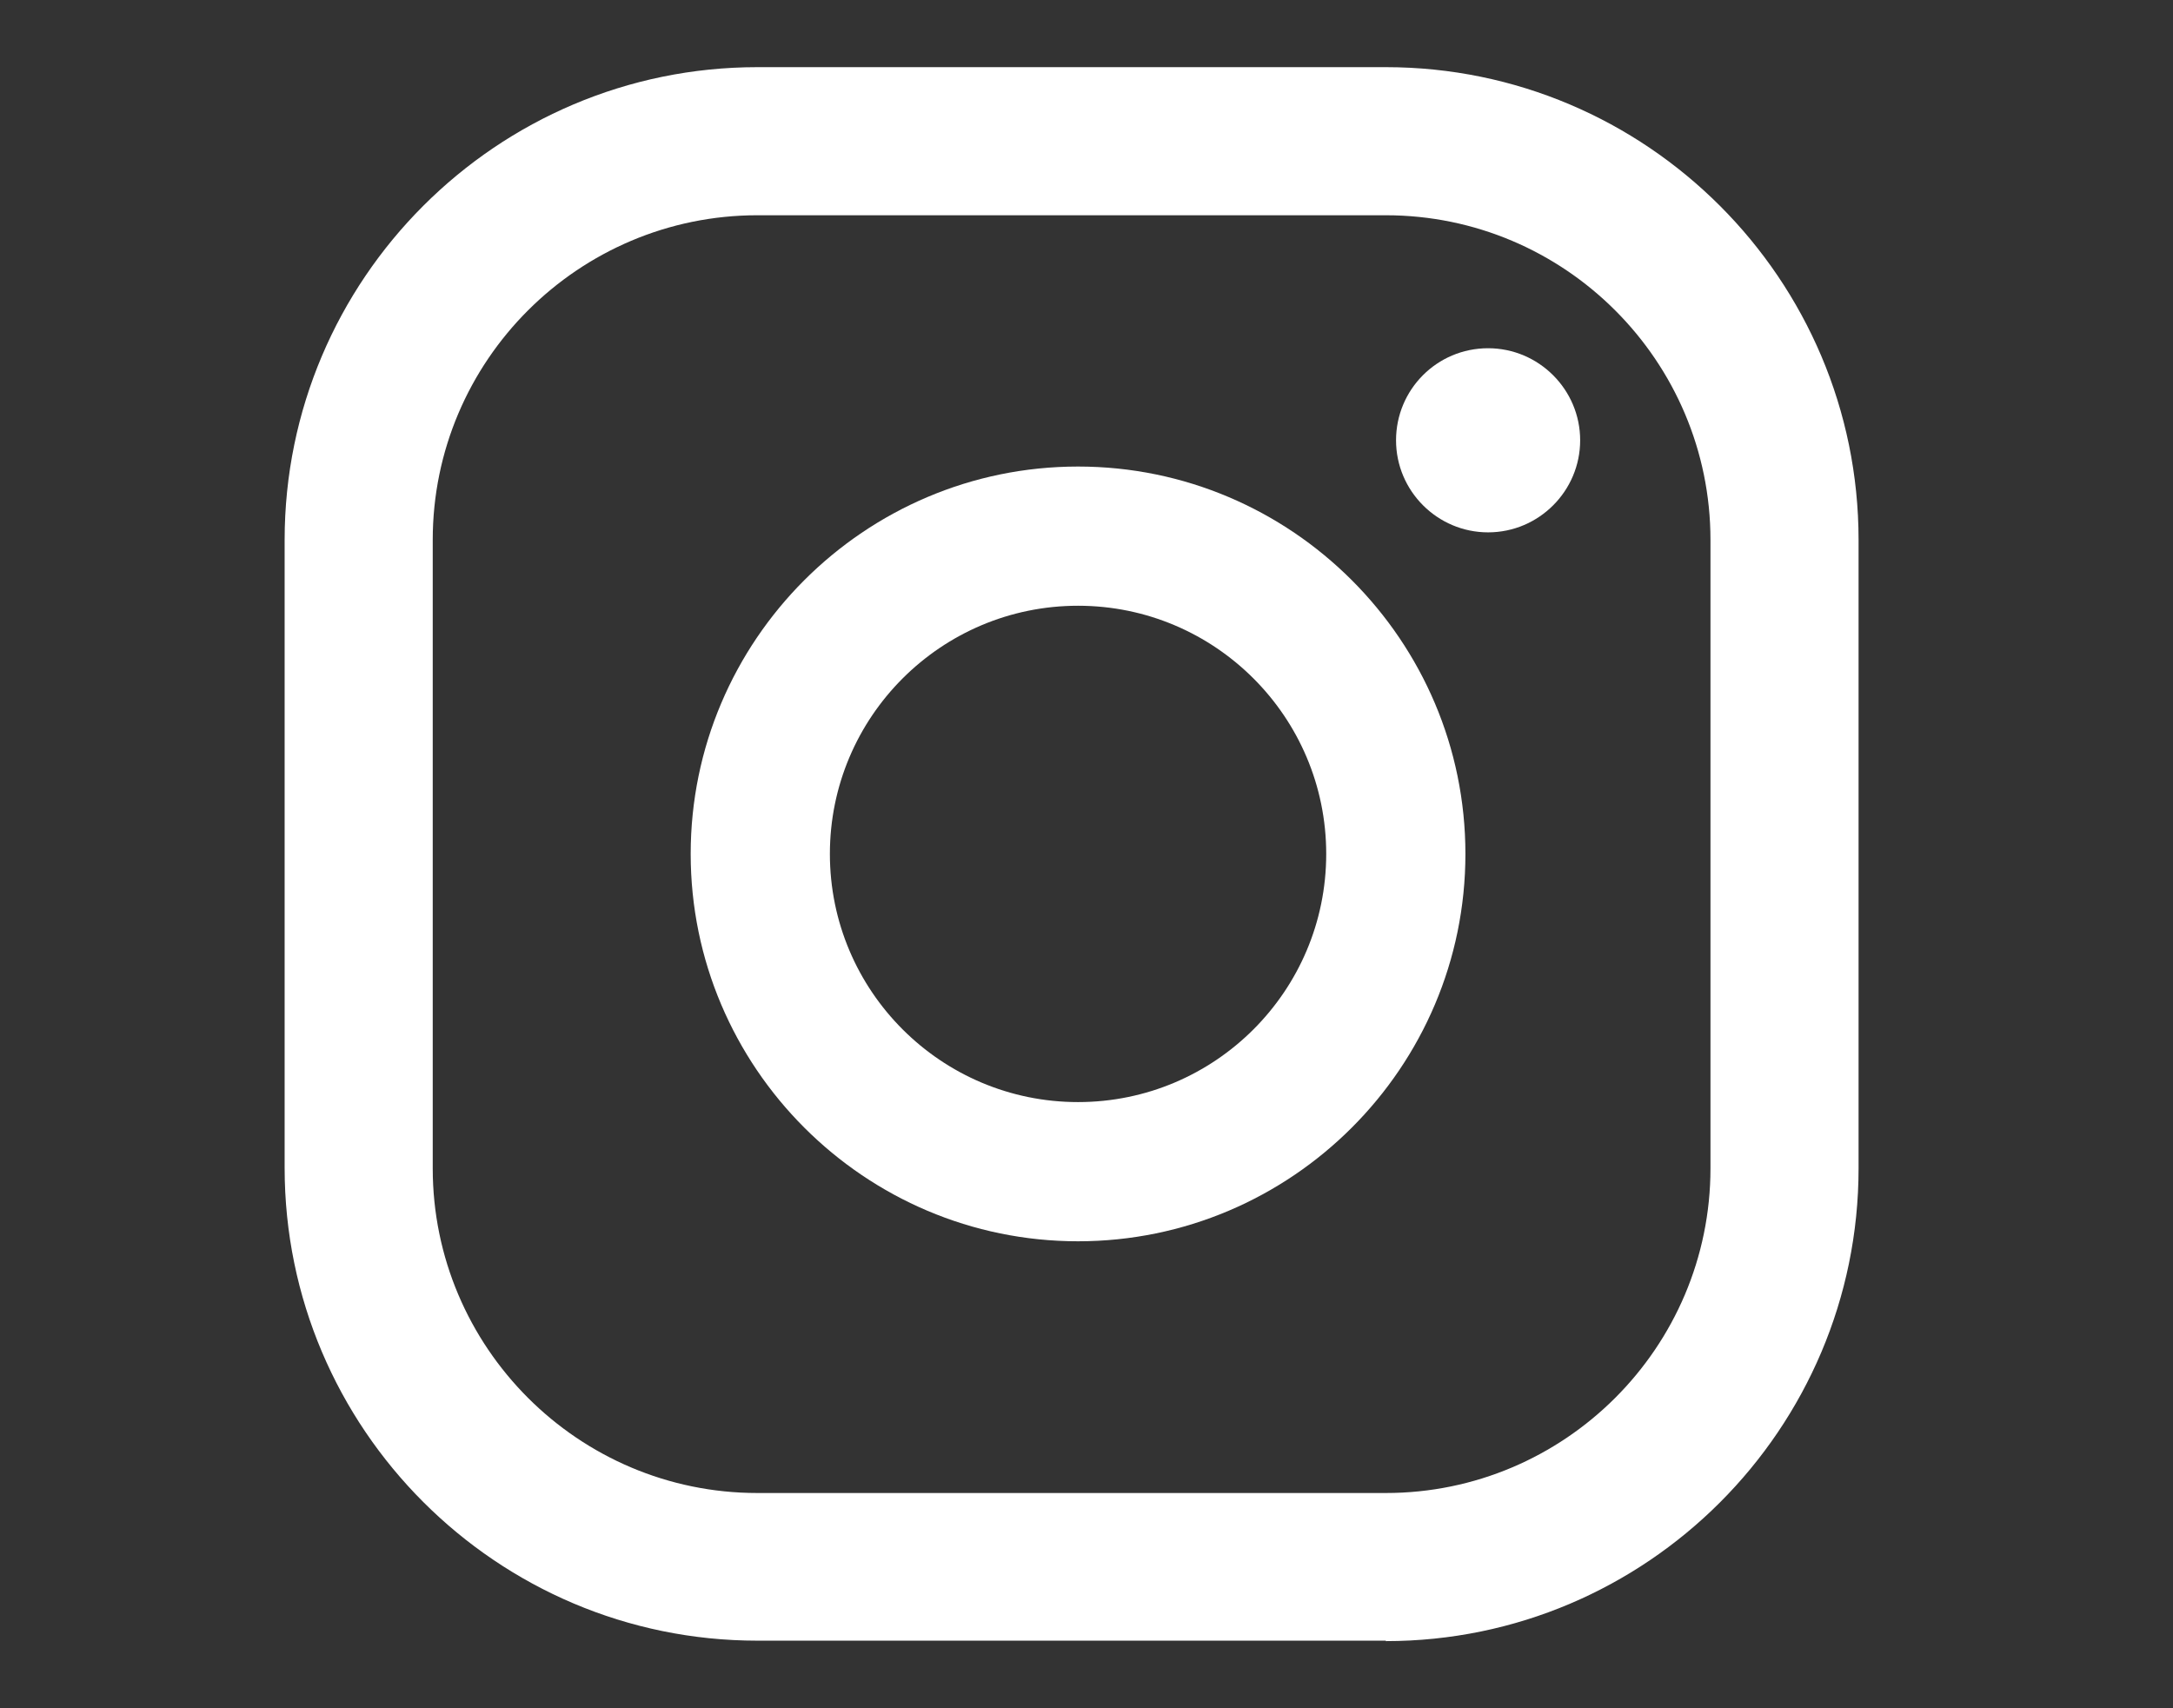 <?xml version="1.0" encoding="UTF-8"?>
<svg id="TEXT" xmlns="http://www.w3.org/2000/svg" viewBox="0 0 48.86 38.41">
  <rect x="0" y="0" width="48.86" height="38.41" fill="#333333" stroke="none"/>
  <defs>
    <style>
      .cls-1 {
        fill: #fff;
      }
    </style>
  </defs>
  <path class="cls-1" d="M33.46,7.83c-1.15,0-2.07,.93-2.07,2.07s.93,2.07,2.07,2.07,2.07-.93,2.07-2.07-.93-2.07-2.07-2.07Z"/>
  <path class="cls-1" d="M24.24,10.49c-4.8,0-8.71,3.91-8.71,8.71s3.91,8.71,8.71,8.71,8.71-3.91,8.71-8.71-3.91-8.71-8.71-8.71Zm0,14.29c-3.08,0-5.58-2.5-5.58-5.58s2.5-5.58,5.58-5.58,5.58,2.5,5.58,5.58-2.5,5.58-5.58,5.58Z"/>
  <path class="cls-1" d="M31.16,36.89h-14.13c-5.86,0-10.63-4.77-10.63-10.63V12.14C6.4,6.28,11.17,1.51,17.03,1.51h14.13c5.86,0,10.63,4.77,10.63,10.63v14.13c0,5.86-4.77,10.63-10.63,10.63ZM17.03,4.84c-4.02,0-7.3,3.27-7.3,7.3v14.13c0,4.02,3.27,7.3,7.3,7.3h14.13c4.02,0,7.3-3.27,7.3-7.3V12.14c0-4.02-3.27-7.3-7.3-7.3h-14.13Z"/>
</svg>